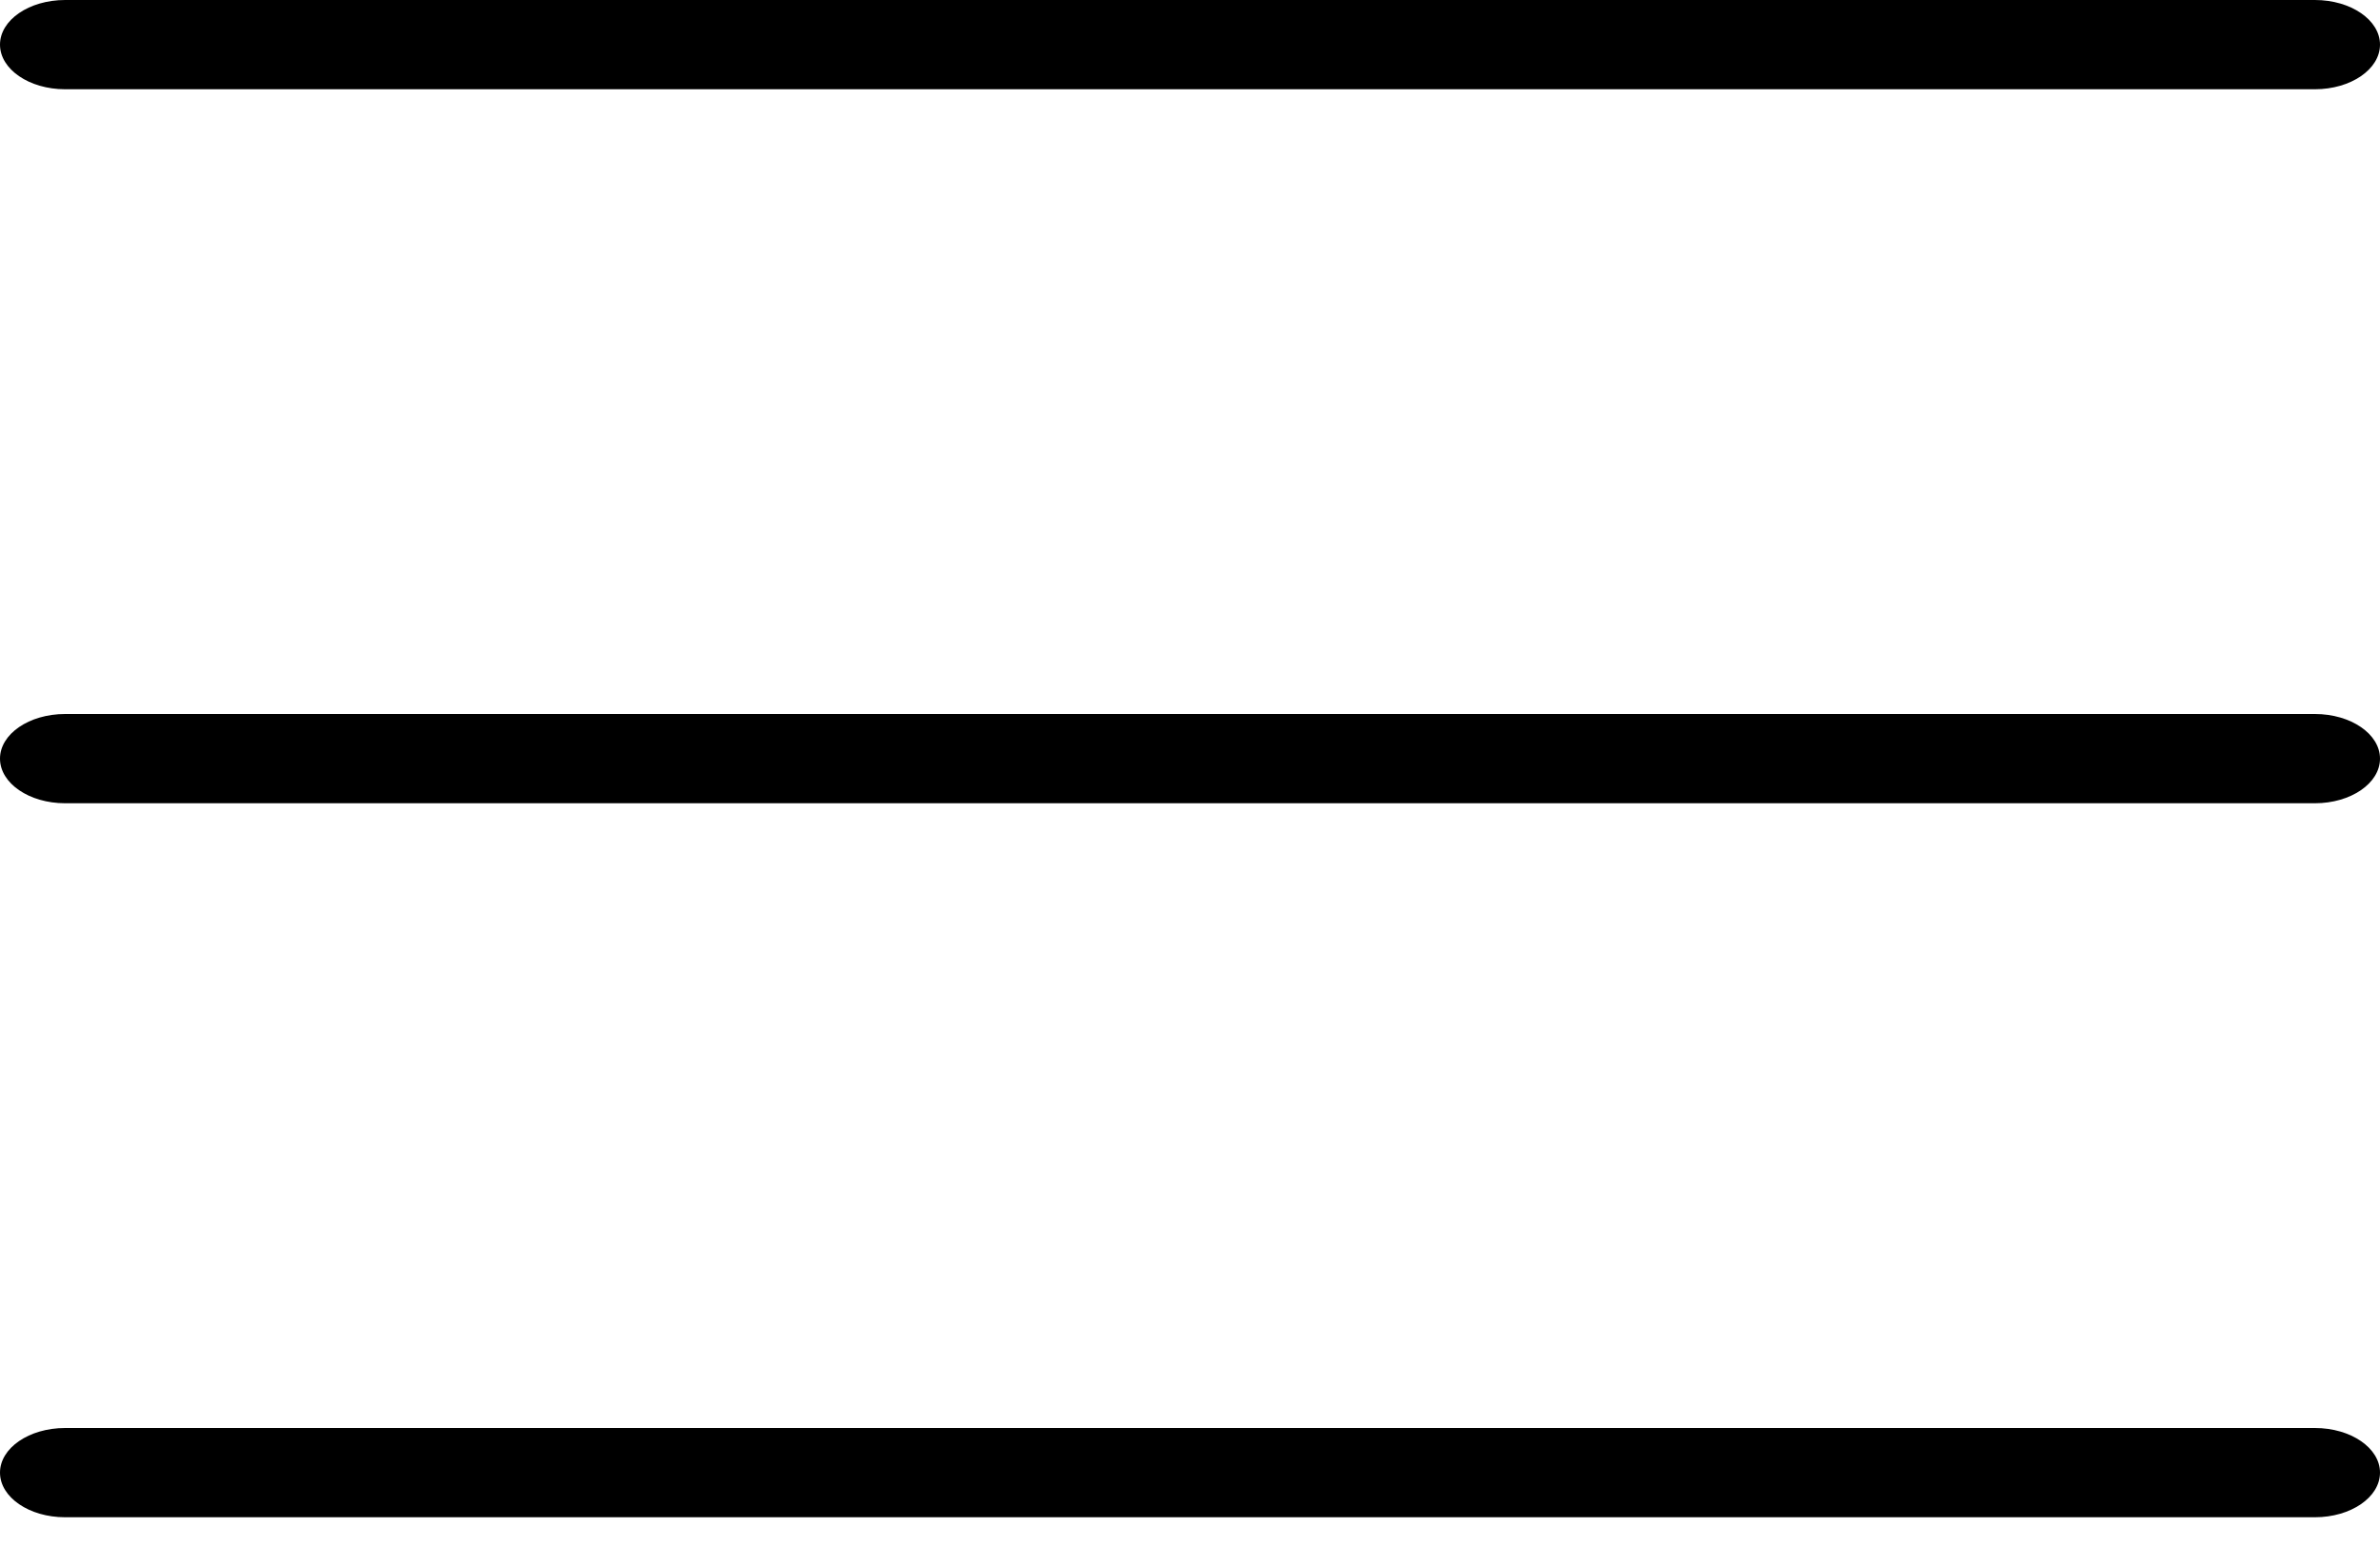 <?xml version="1.0" encoding="UTF-8"?>
<svg width="20px" height="13px" viewBox="0 0 20 13" version="1.1" xmlns="http://www.w3.org/2000/svg" xmlns:xlink="http://www.w3.org/1999/xlink">
    <!-- Generator: Sketch 48.1 (47250) - http://www.bohemiancoding.com/sketch -->
    <title>menu-black</title>
    <desc>Created with Sketch.</desc>
    <defs></defs>
    <g id="headers" stroke="none" stroke-width="1" fill="none" fill-rule="evenodd" transform="translate(-981, -830)">
        <g id="Group" transform="translate(901, 826)" fill="#000000">
            <g id="menu-black" transform="translate(80, 4)">
                <path d="M0.547,12 C0.245,12 5.32907052e-15,12.168 5.32907052e-15,12.375 C5.32907052e-15,12.582 0.245,12.75 0.547,12.75 L19.453,12.75 C19.755,12.75 20,12.582 20,12.375 C20,12.168 19.755,12 19.453,12 L0.547,12 Z" id="Fill-3"></path>
                <path d="M19.453,6 L0.547,6 C0.245,6 -5.32907052e-15,6.168 -5.32907052e-15,6.375 C-5.32907052e-15,6.582 0.245,6.75 0.547,6.75 L19.453,6.75 C19.755,6.75 20,6.582 20,6.375 C20,6.168 19.755,6 19.453,6" id="Fill-5"></path>
                <path d="M19.453,0 L0.547,0 C0.245,0 -5.32907052e-15,0.168 -5.32907052e-15,0.375 C-5.32907052e-15,0.582 0.245,0.75 0.547,0.75 L19.453,0.75 C19.755,0.75 20,0.582 20,0.375 C20,0.168 19.755,0 19.453,0" id="Fill-1"></path>
            </g>
        </g>
    </g>
</svg>
